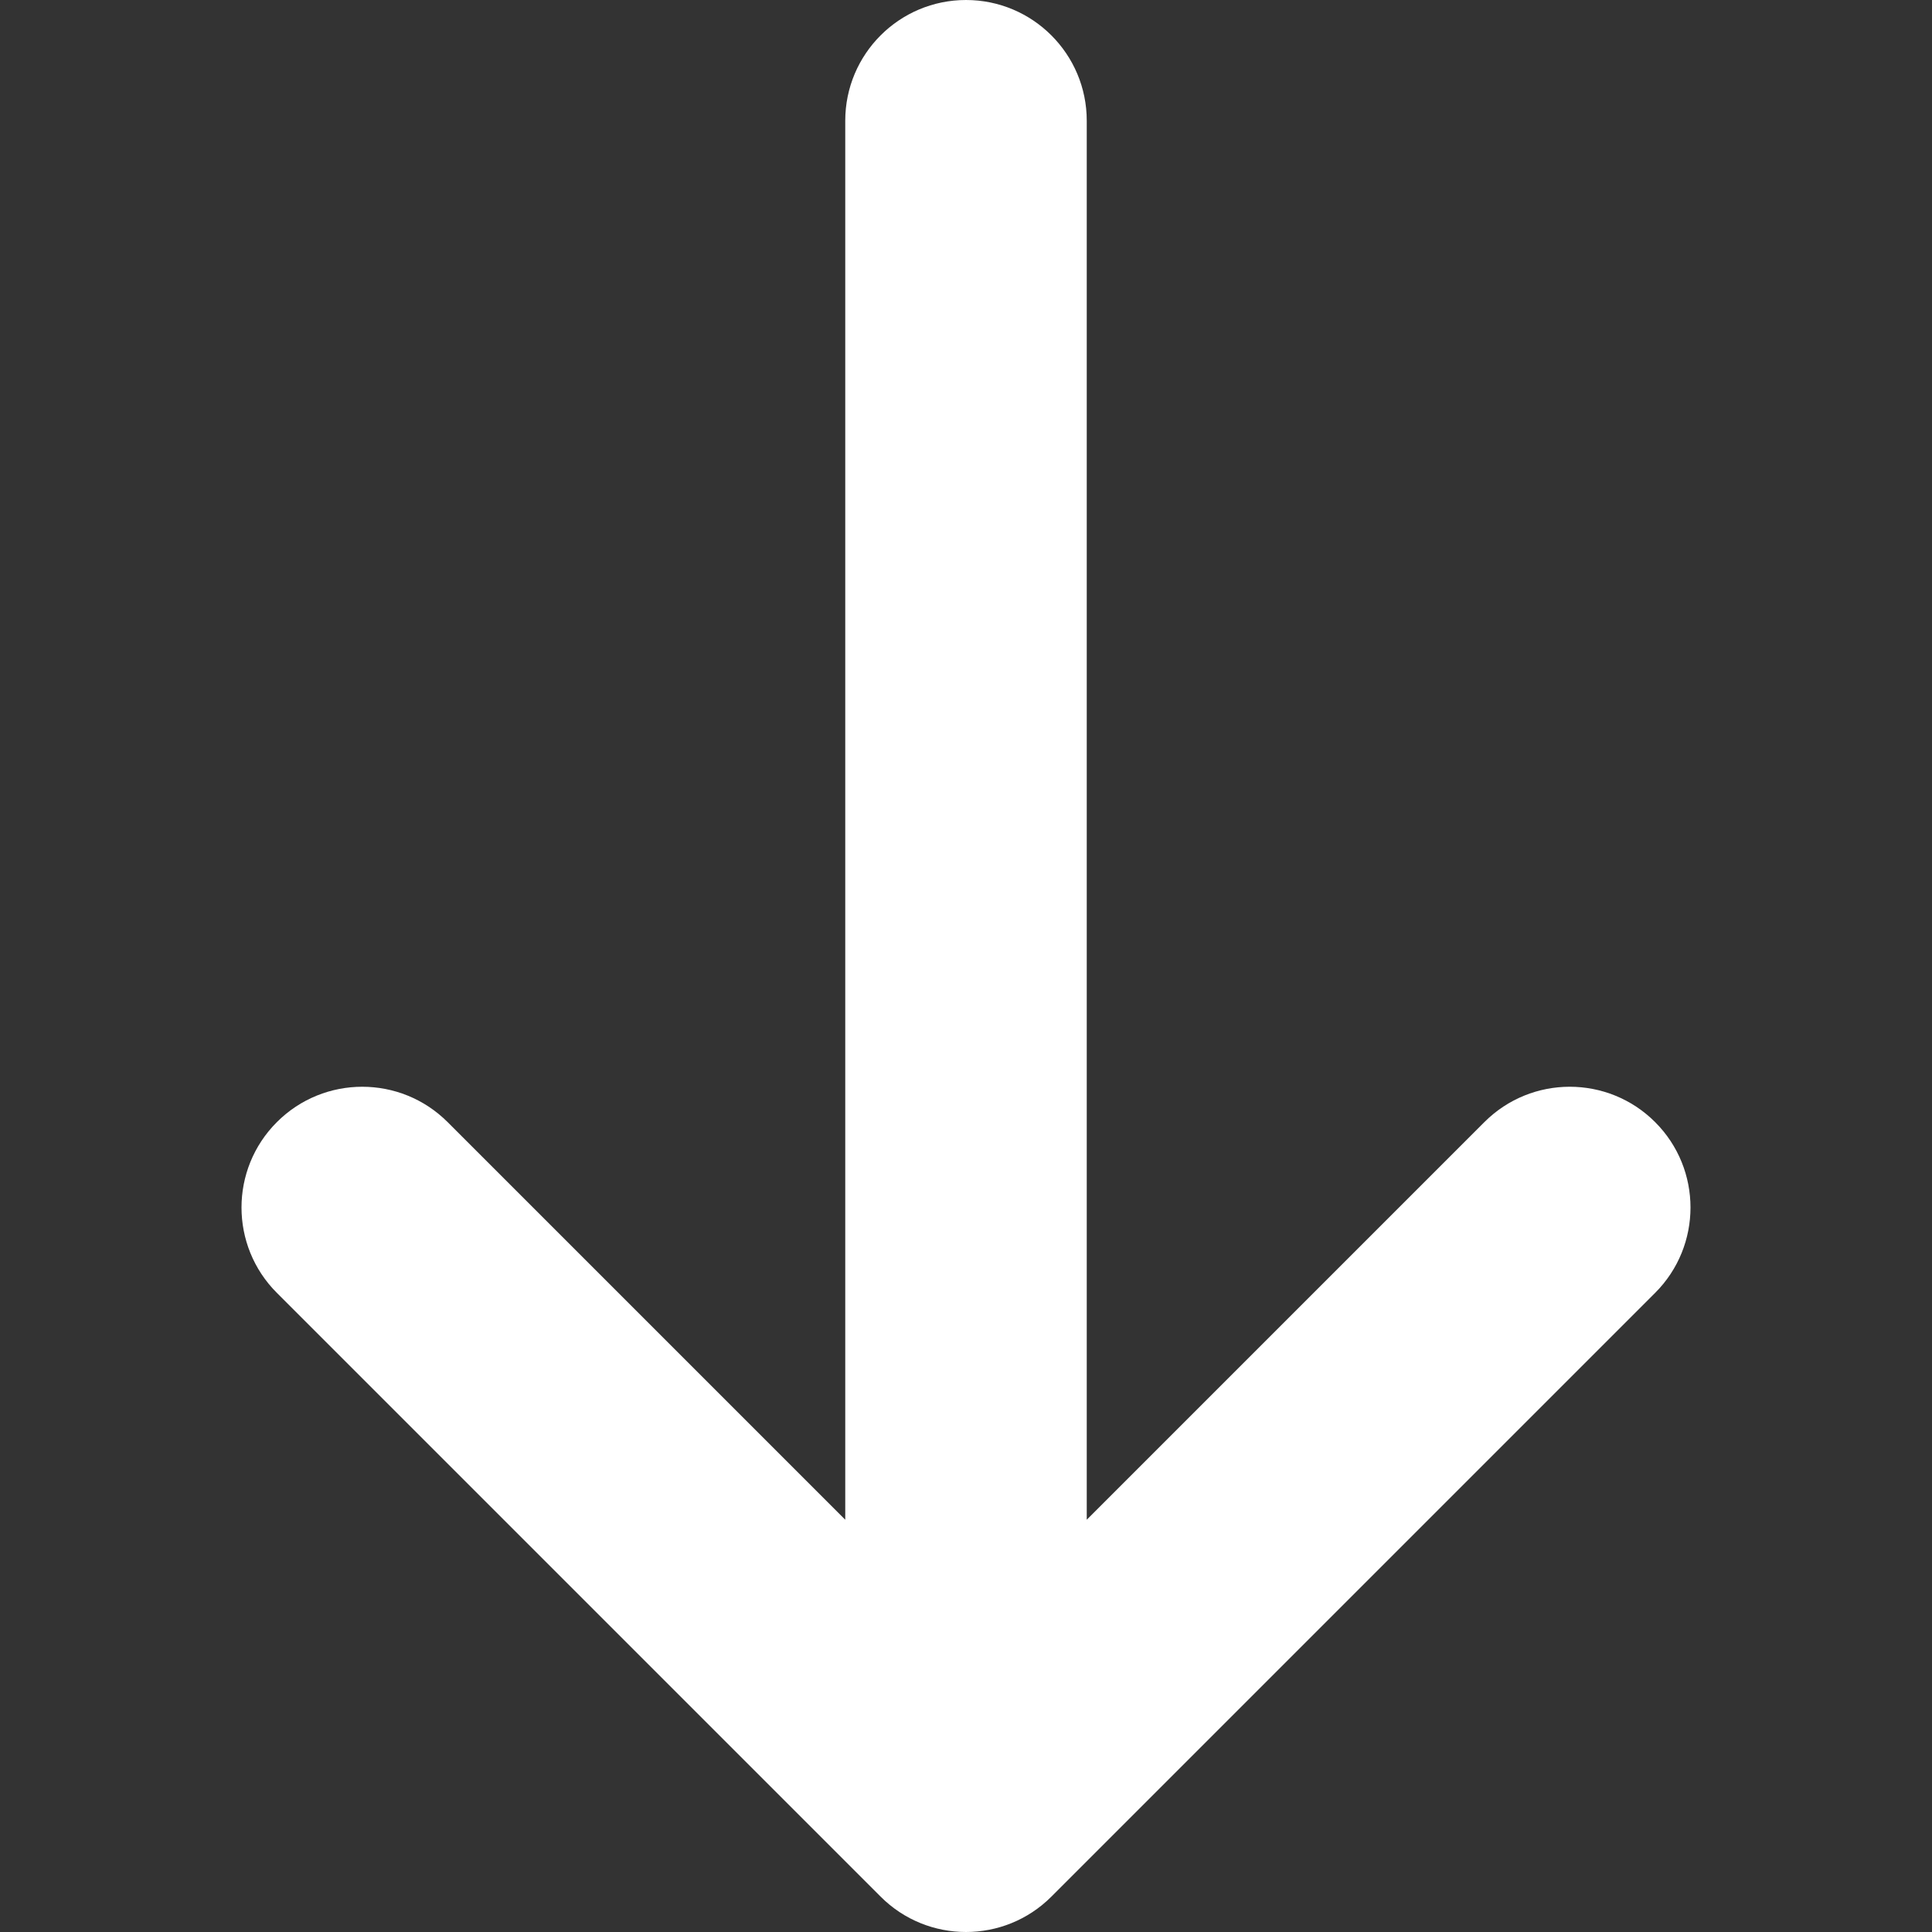<?xml version="1.0" standalone="no"?><!DOCTYPE svg PUBLIC "-//W3C//DTD SVG 1.1//EN" "http://www.w3.org/Graphics/SVG/1.1/DTD/svg11.dtd"><svg t="1604238190577" class="icon" viewBox="0 0 1024 1024" version="1.1" xmlns="http://www.w3.org/2000/svg" p-id="16553" xmlns:xlink="http://www.w3.org/1999/xlink" width="16" height="16"><rect x="0" y="0" width="1024" height="1024" fill="#333333" stroke="none"/><defs><style type="text/css"></style></defs><path d="M146.745 685.254l320 320c24.992 24.993 65.516 24.994 90.508 0l320-320c24.992-24.993 24.992-65.516 0-90.51-24.992-24.996-65.516-24.996-90.508 0l-210.746 210.75v-741.493c0-35.344-28.652-64-64-64-35.345 0-64 28.656-64 64v741.493l-210.746-210.746c-12.496-12.497-28.876-18.748-45.254-18.748-16.377 0-32.757 6.248-45.253 18.744-24.994 24.998-24.994 65.516 0 90.51z" p-id="16554" fill="#ffffff"></path></svg>